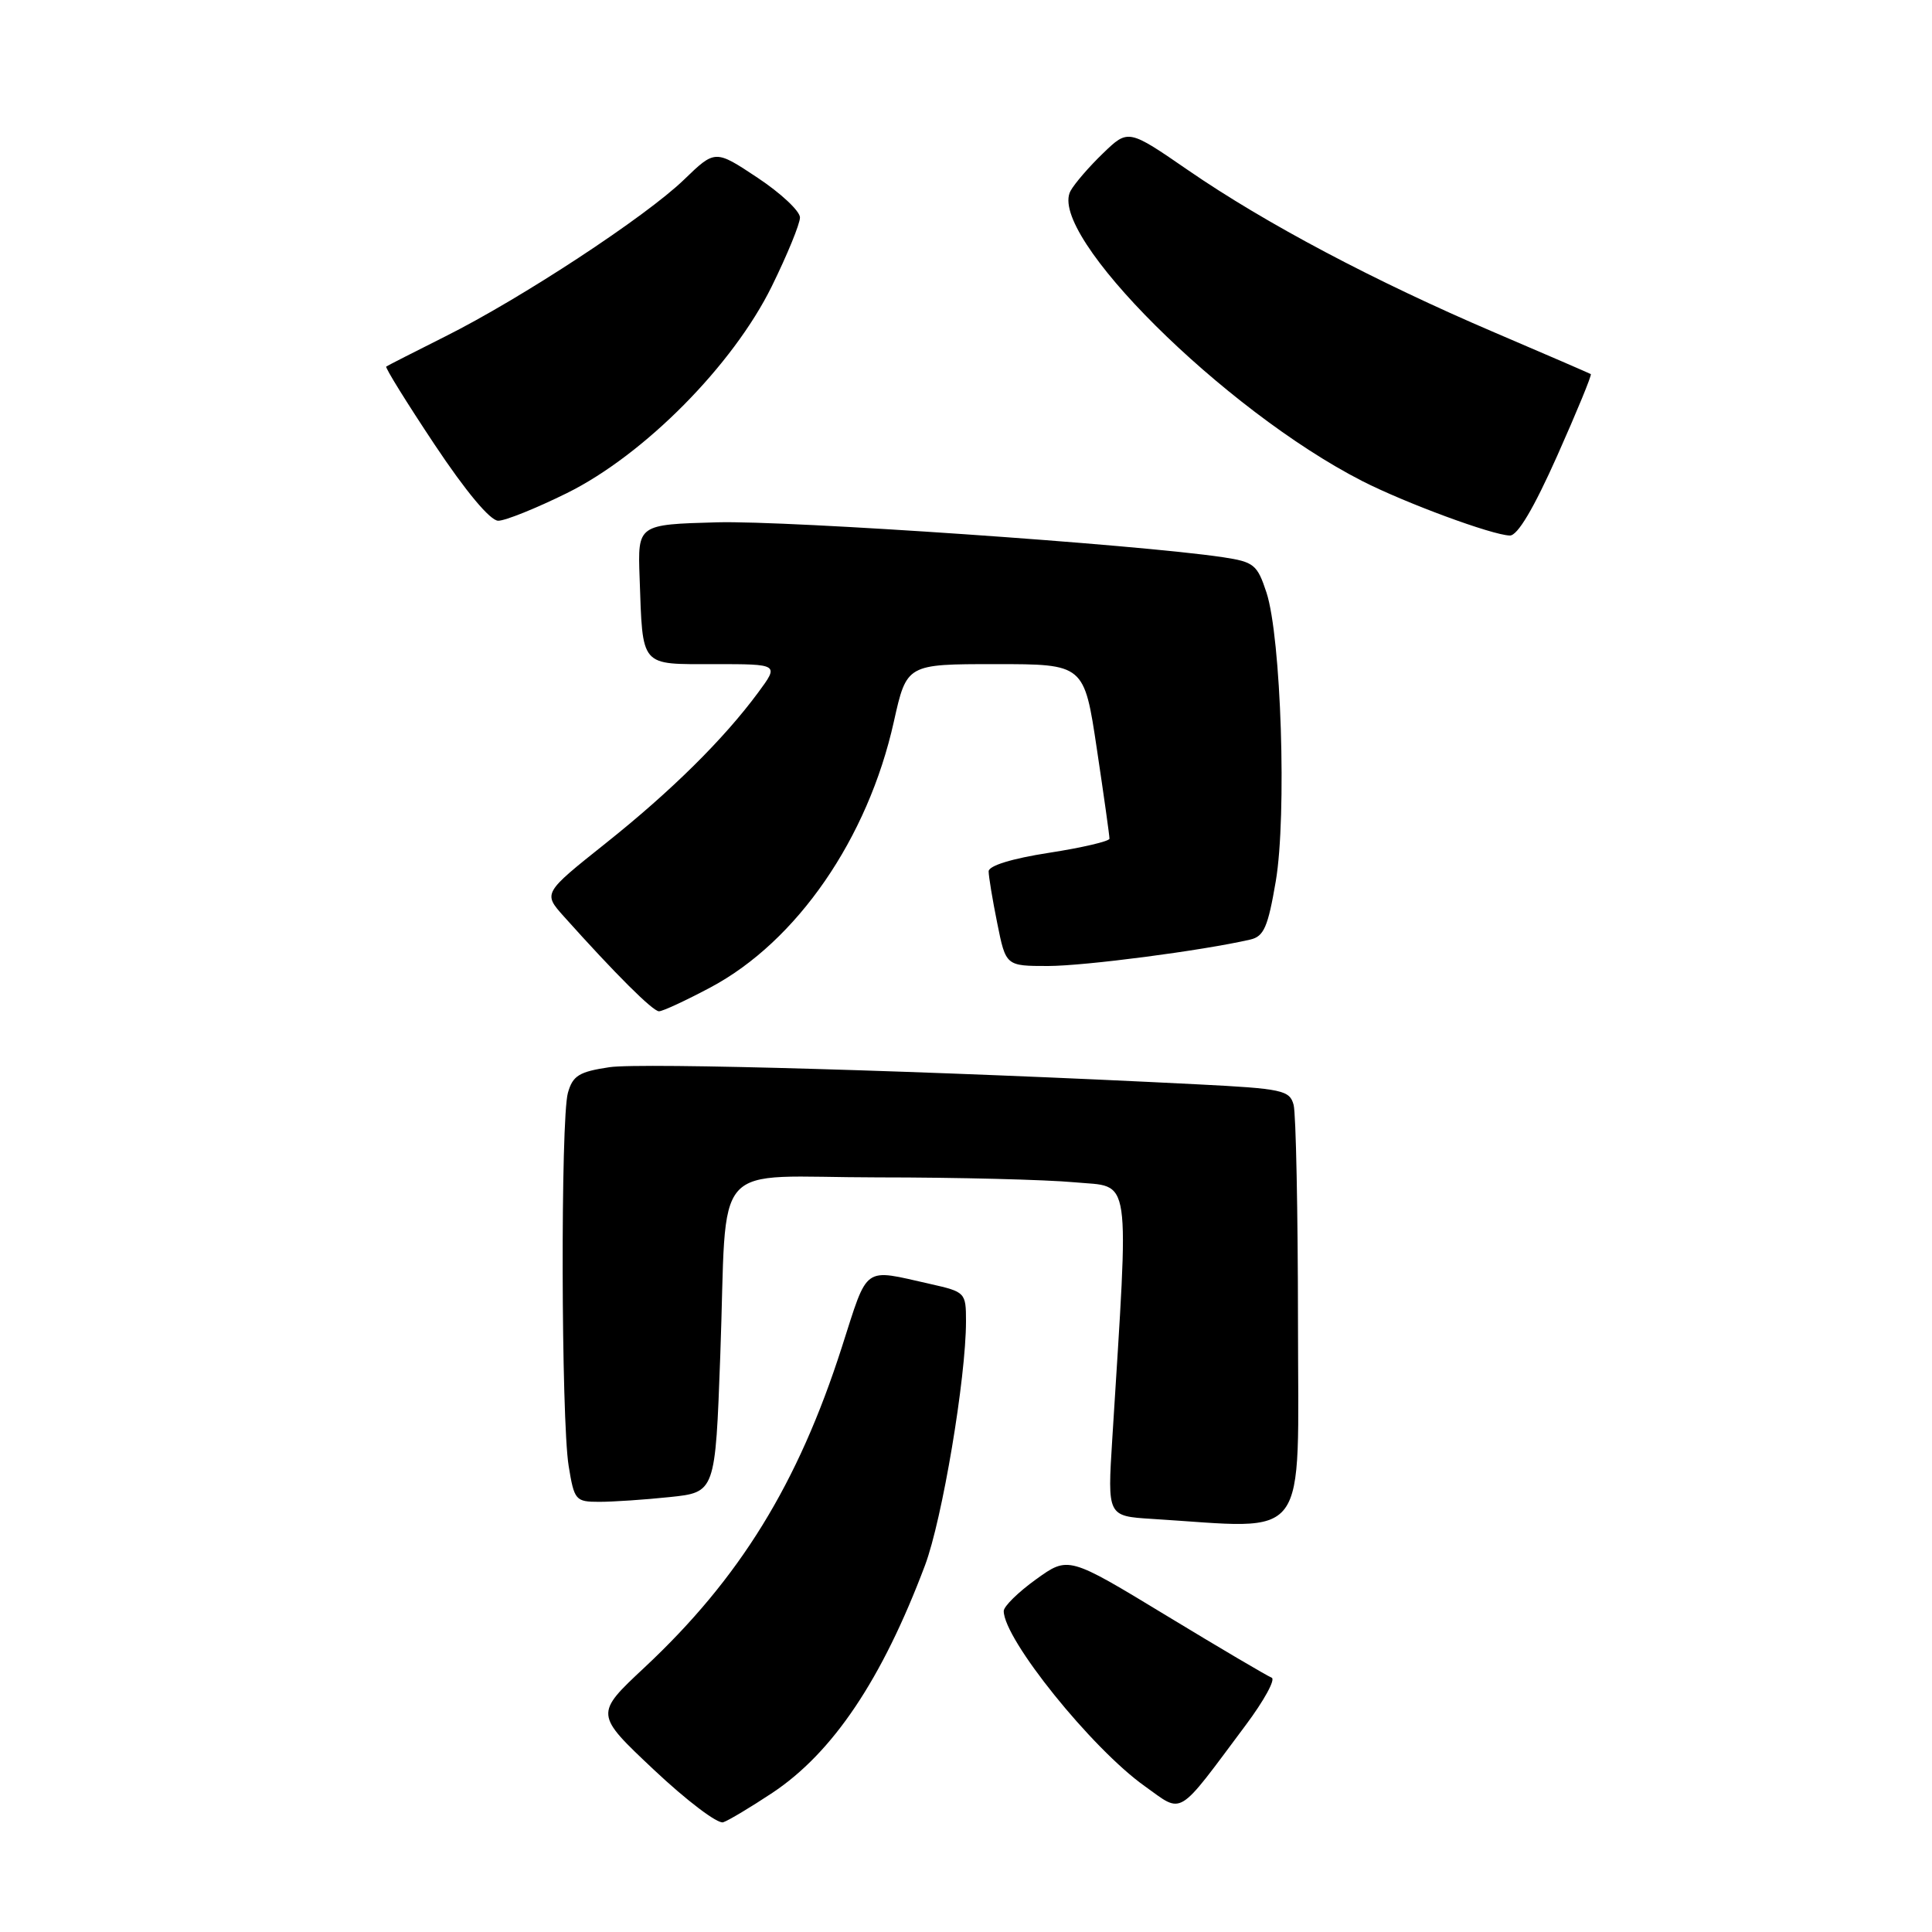 <?xml version="1.0" encoding="UTF-8" standalone="no"?>
<!DOCTYPE svg PUBLIC "-//W3C//DTD SVG 1.1//EN" "http://www.w3.org/Graphics/SVG/1.1/DTD/svg11.dtd" >
<svg xmlns="http://www.w3.org/2000/svg" xmlns:xlink="http://www.w3.org/1999/xlink" version="1.1" viewBox="0 0 256 256">
 <g >
 <path fill="currentColor"
d=" M 102.33 237.57 C 110.37 232.23 116.88 222.52 122.57 207.41 C 124.85 201.34 128.00 182.60 128.00 175.07 C 128.00 171.27 127.91 171.18 123.25 170.13 C 114.25 168.11 115.08 167.51 111.55 178.50 C 105.74 196.61 98.02 209.14 85.41 220.94 C 78.80 227.12 78.80 227.12 86.65 234.51 C 90.97 238.58 95.10 241.71 95.83 241.46 C 96.56 241.21 99.48 239.46 102.33 237.57 Z  M 165.07 228.58 C 167.50 225.33 169.05 222.50 168.50 222.30 C 167.95 222.09 161.66 218.39 154.53 214.06 C 141.56 206.19 141.56 206.19 137.28 209.27 C 134.93 210.96 133.00 212.85 133.00 213.47 C 133.00 217.20 144.68 231.70 151.69 236.68 C 156.84 240.35 155.82 240.97 165.07 228.58 Z  M 171.99 175.25 C 171.98 160.54 171.72 147.55 171.41 146.40 C 170.89 144.46 169.93 144.25 158.67 143.68 C 123.73 141.91 84.94 140.78 80.75 141.41 C 76.73 142.01 75.89 142.53 75.25 144.81 C 74.27 148.31 74.35 188.08 75.35 194.25 C 76.09 198.80 76.26 199.00 79.41 199.00 C 81.23 199.00 85.42 198.72 88.74 198.37 C 94.78 197.74 94.78 197.74 95.44 179.62 C 96.42 152.98 93.74 156.00 116.33 156.01 C 126.87 156.01 138.60 156.31 142.38 156.66 C 150.01 157.38 149.62 154.75 147.38 190.70 C 146.74 200.89 146.74 200.89 152.62 201.26 C 173.79 202.57 172.00 204.97 171.99 175.25 Z  M 94.16 130.83 C 105.59 124.74 115.00 111.10 118.44 95.62 C 120.14 88.00 120.14 88.00 131.90 88.00 C 143.66 88.00 143.66 88.00 145.34 99.25 C 146.27 105.44 147.02 110.78 147.01 111.13 C 147.01 111.47 143.40 112.32 139.00 113.00 C 134.09 113.76 131.00 114.71 131.00 115.46 C 131.00 116.12 131.51 119.22 132.14 122.33 C 133.28 128.00 133.28 128.00 138.89 128.00 C 143.77 127.99 159.27 125.97 165.66 124.50 C 167.47 124.09 168.01 122.85 169.05 116.75 C 170.52 108.04 169.76 84.43 167.81 78.50 C 166.59 74.80 166.15 74.45 162.00 73.83 C 150.72 72.14 104.44 68.95 95.00 69.21 C 84.50 69.50 84.50 69.50 84.75 76.50 C 85.18 88.54 84.72 88.00 94.64 88.00 C 103.24 88.00 103.24 88.00 100.47 91.75 C 95.89 97.95 88.97 104.80 80.23 111.76 C 71.96 118.35 71.96 118.35 74.71 121.43 C 81.57 129.09 86.50 134.00 87.32 134.00 C 87.82 134.00 90.89 132.57 94.16 130.83 Z  M 206.35 60.37 C 208.95 54.53 210.95 49.67 210.79 49.57 C 210.63 49.47 204.88 46.98 198.00 44.04 C 182.14 37.26 167.71 29.62 157.50 22.60 C 149.50 17.09 149.50 17.09 146.17 20.30 C 144.34 22.06 142.39 24.31 141.85 25.30 C 138.73 31.05 162.17 54.37 180.50 63.74 C 186.18 66.64 197.73 70.91 200.06 70.96 C 201.08 70.99 203.22 67.39 206.35 60.37 Z  M 75.12 65.34 C 85.36 60.27 97.12 48.40 102.27 37.93 C 104.32 33.76 106.00 29.66 106.00 28.82 C 106.00 27.97 103.47 25.60 100.38 23.55 C 94.76 19.82 94.76 19.82 90.63 23.81 C 85.56 28.71 69.08 39.54 58.98 44.59 C 54.87 46.65 51.36 48.44 51.18 48.57 C 51.00 48.70 53.89 53.35 57.58 58.90 C 61.74 65.15 64.96 69.00 66.02 69.00 C 66.96 69.00 71.05 67.35 75.12 65.34 Z "/>
</g>
</svg>